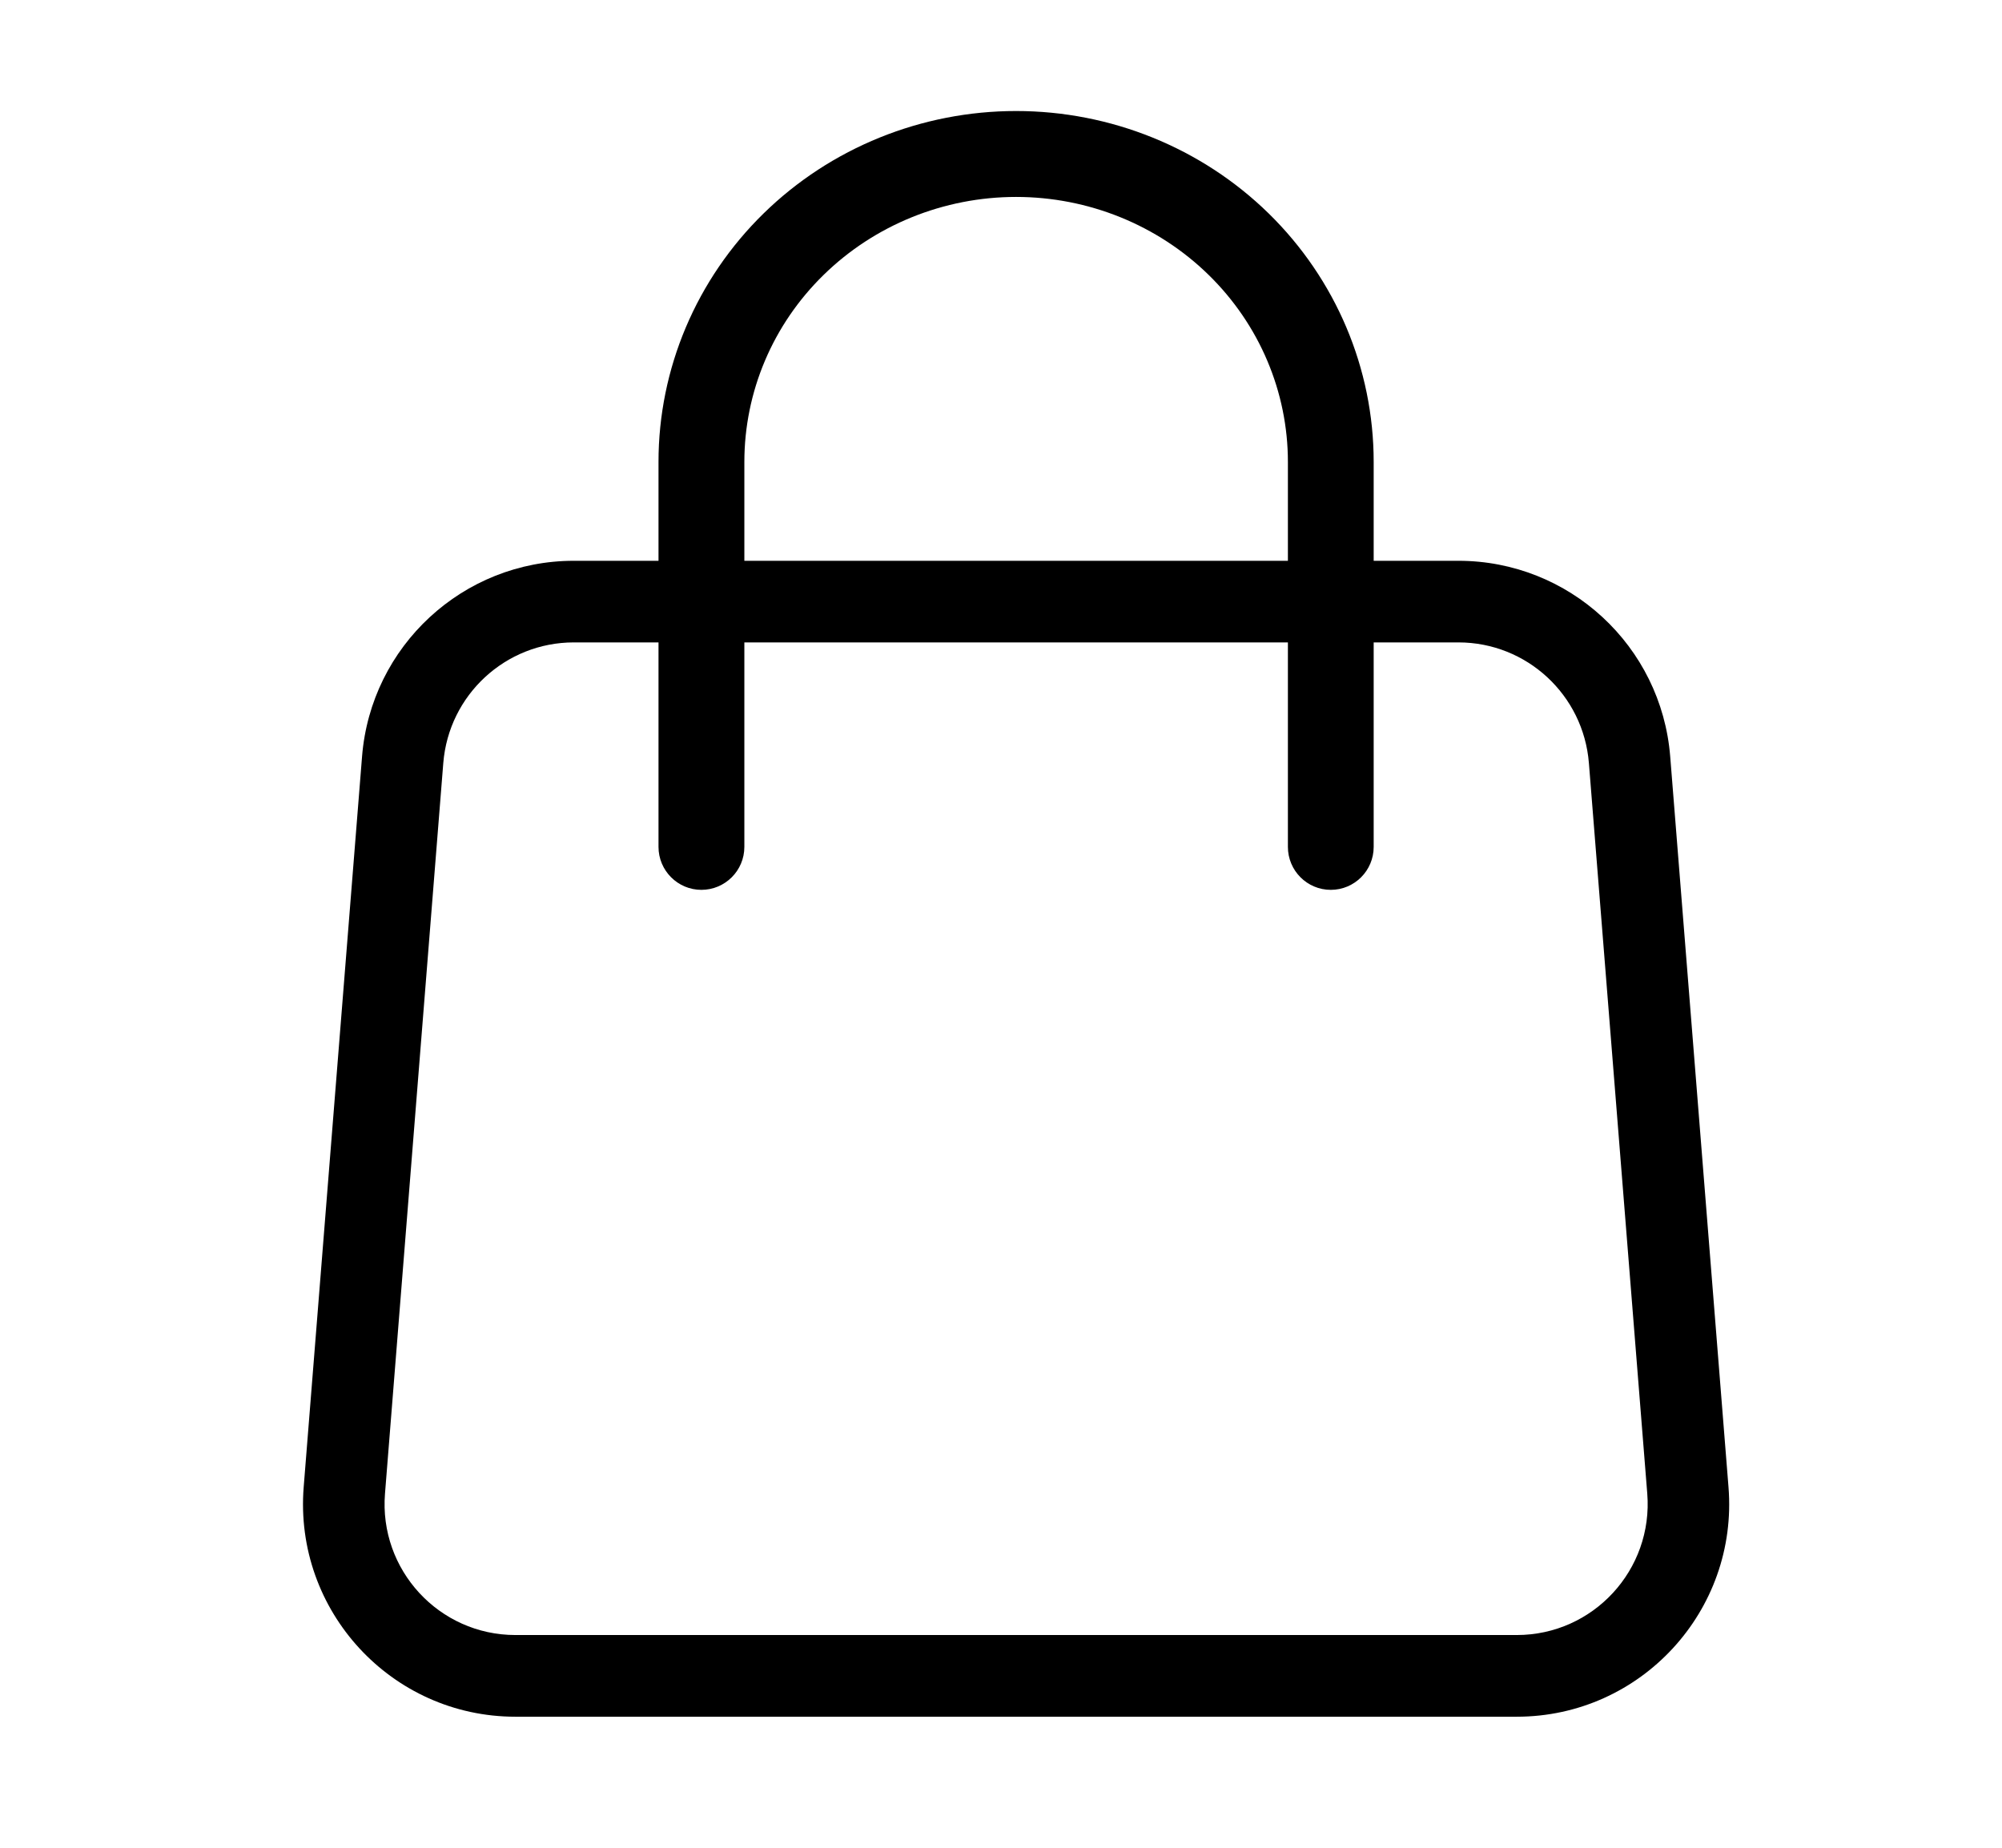 <svg width="26" height="24" viewBox="0 0 26 24" fill="none" xmlns="http://www.w3.org/2000/svg">
<path fill-rule="evenodd" clip-rule="evenodd" d="M4.702 9.826C4.817 8.39 6.014 7.284 7.452 7.284H18.941C20.379 7.284 21.576 8.39 21.691 9.826L22.448 19.315C22.577 20.922 21.309 22.298 19.698 22.298H6.694C5.084 22.298 3.816 20.922 3.944 19.315L4.702 9.826ZM7.452 8.344C6.566 8.344 5.828 9.026 5.757 9.911L5 19.399C4.92 20.39 5.702 21.237 6.694 21.237H19.698C20.691 21.237 21.472 20.39 21.393 19.399L20.635 9.911C20.564 9.026 19.827 8.344 18.941 8.344H7.452Z" fill="black"/>
<path fill-rule="evenodd" clip-rule="evenodd" d="M9.917 2.772C10.789 1.919 11.969 1.442 13.196 1.442C14.424 1.442 15.604 1.919 16.476 2.772C17.348 3.626 17.84 4.787 17.84 6V11C17.84 11.308 17.591 11.558 17.283 11.558C16.975 11.558 16.726 11.308 16.726 11V6C16.726 5.091 16.357 4.217 15.697 3.571C15.036 2.924 14.136 2.558 13.196 2.558C12.256 2.558 11.357 2.924 10.696 3.571C10.035 4.217 9.667 5.091 9.667 6V11C9.667 11.308 9.417 11.558 9.109 11.558C8.802 11.558 8.552 11.308 8.552 11V6C8.552 4.787 9.044 3.626 9.917 2.772Z" fill="black"/>
</svg>
